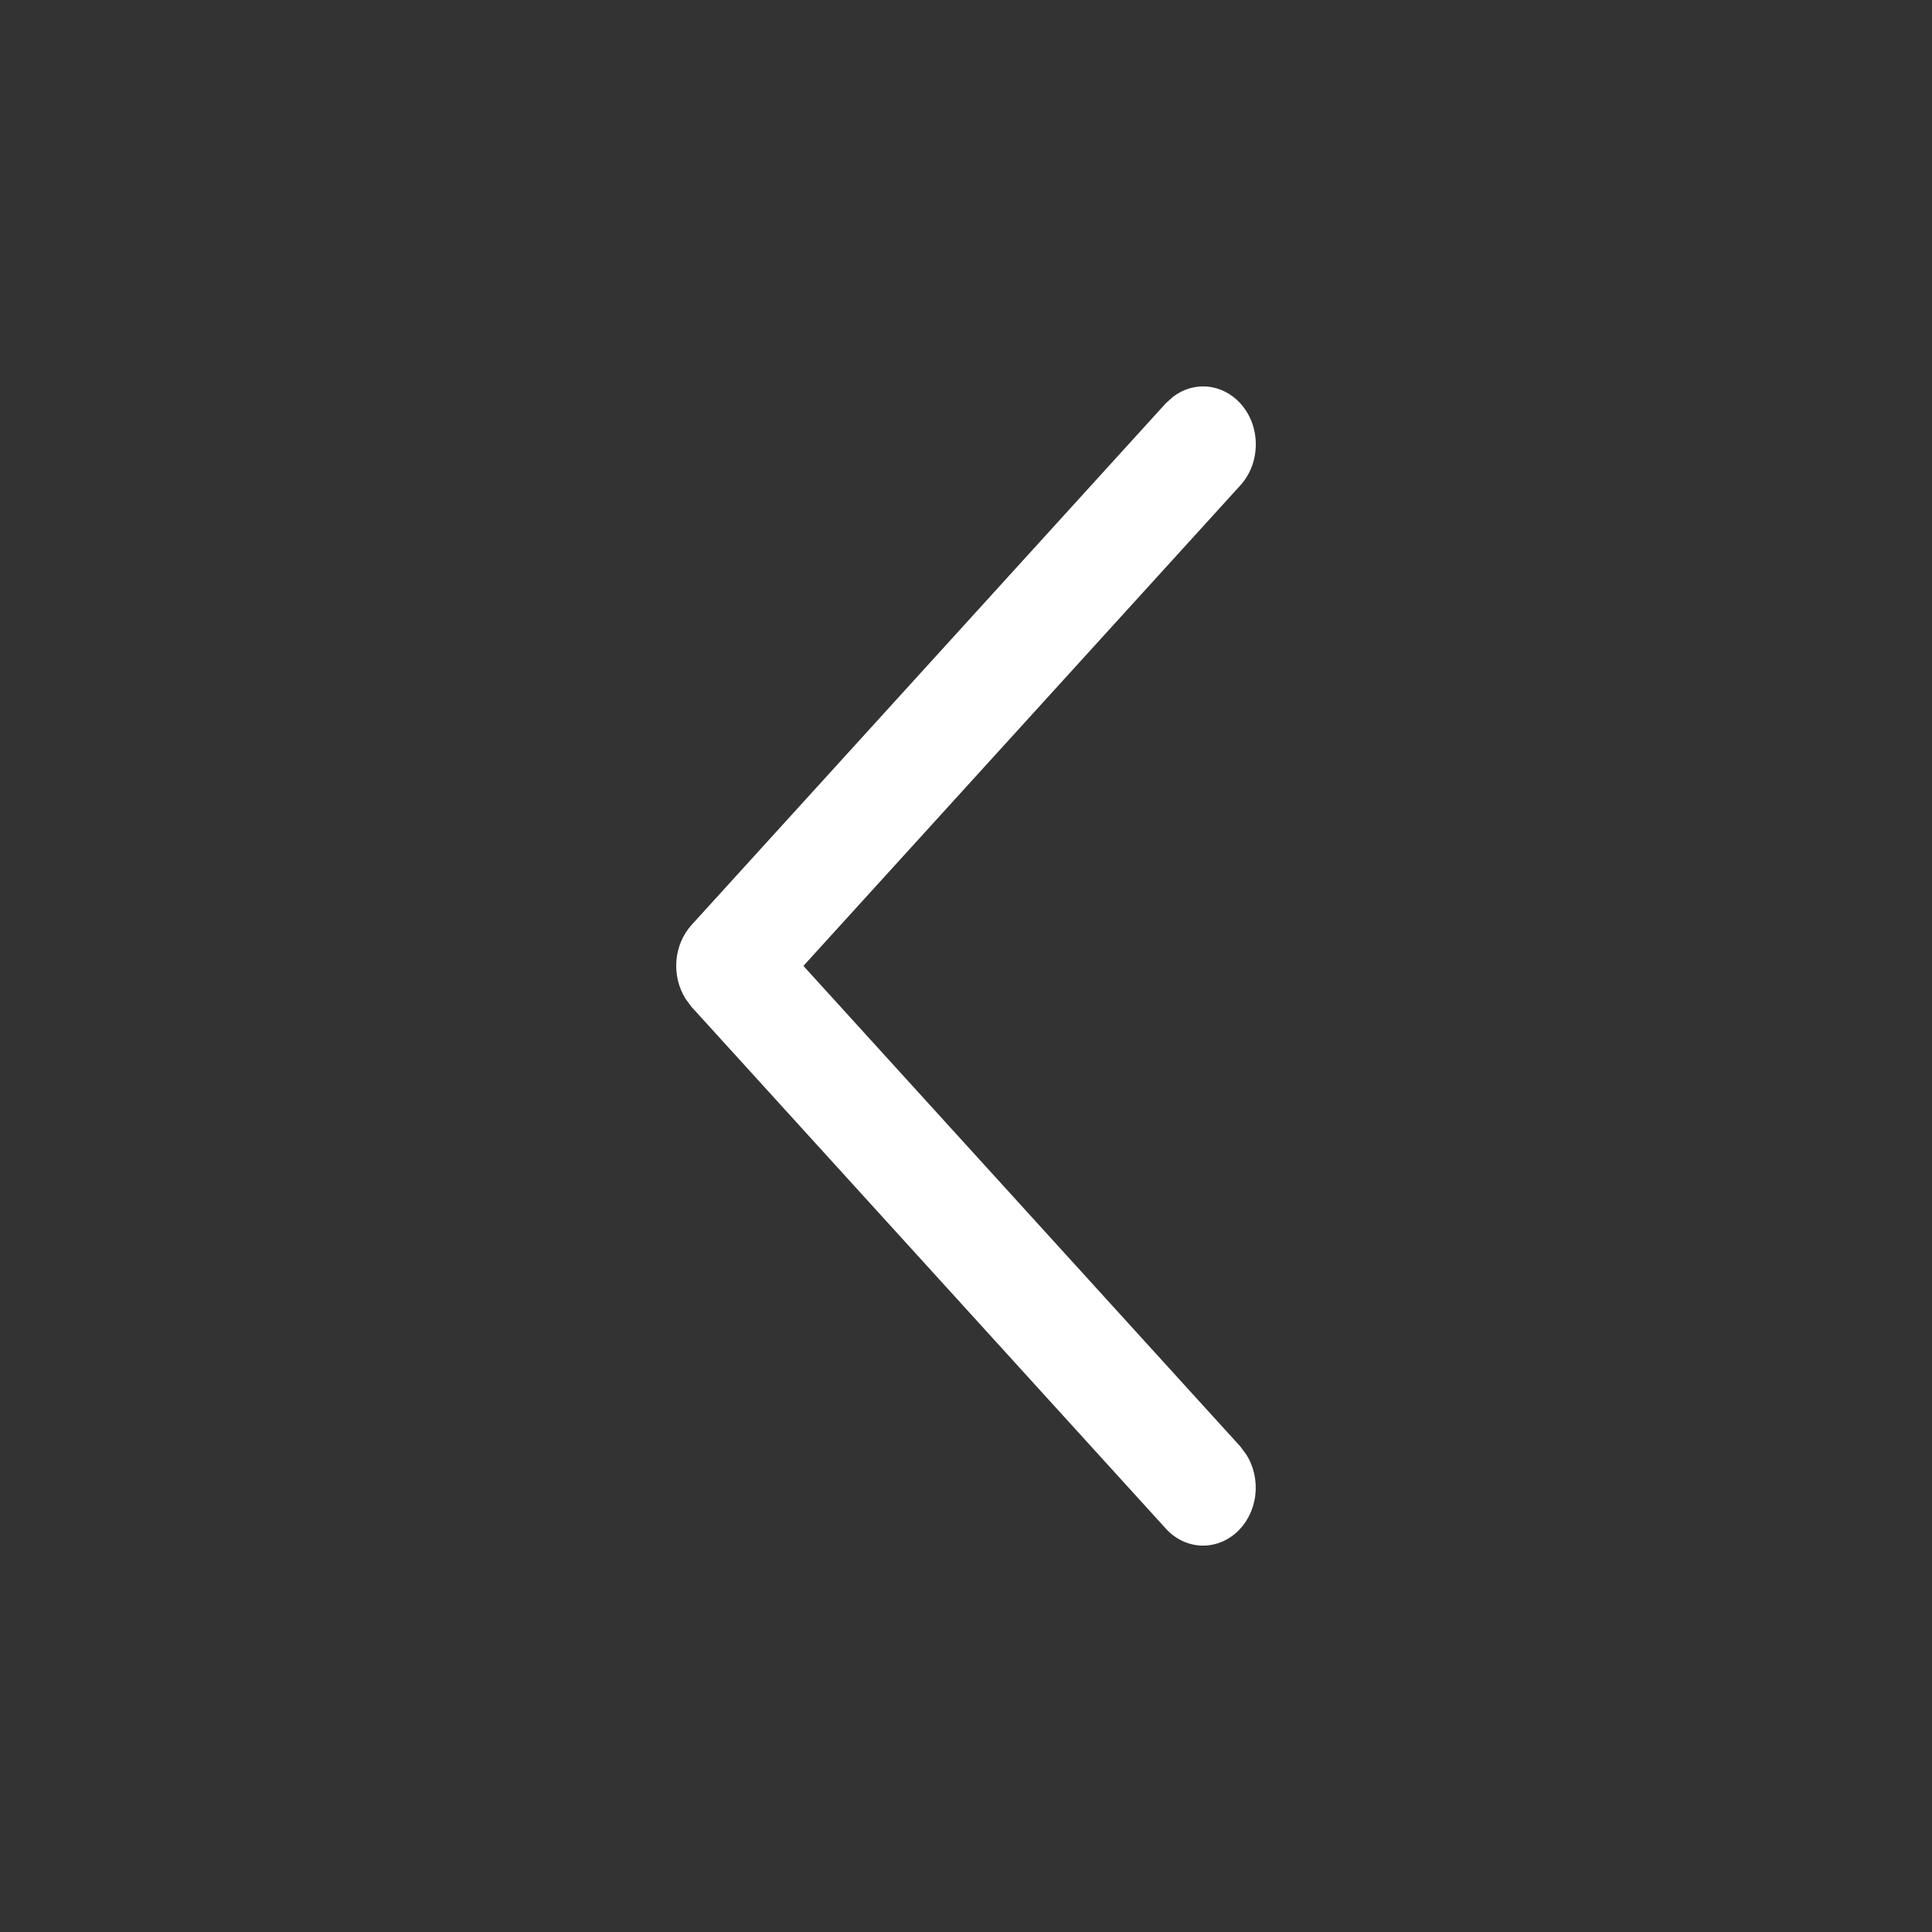 <svg width="44" height="44" viewBox="0 0 44 44" fill="none" xmlns="http://www.w3.org/2000/svg">
<rect x="0" y="0" width="44" height="44" fill="#333333" stroke="none"/>
<path d="M28.248 9.186C28.049 8.967 27.787 8.833 27.507 8.805C27.227 8.778 26.948 8.859 26.717 9.035L26.549 9.186L15.751 21.064C15.552 21.283 15.43 21.571 15.405 21.879C15.38 22.186 15.454 22.494 15.614 22.748L15.751 22.933L26.549 34.811C26.76 35.045 27.044 35.183 27.343 35.199C27.643 35.214 27.937 35.105 28.167 34.894C28.398 34.682 28.548 34.384 28.588 34.057C28.628 33.73 28.555 33.398 28.384 33.127L28.248 32.943L18.297 21.998L28.248 11.054C28.359 10.932 28.448 10.786 28.509 10.626C28.569 10.466 28.6 10.294 28.6 10.12C28.6 9.946 28.569 9.774 28.509 9.614C28.448 9.454 28.359 9.308 28.248 9.186Z" fill="white"/>
</svg>

